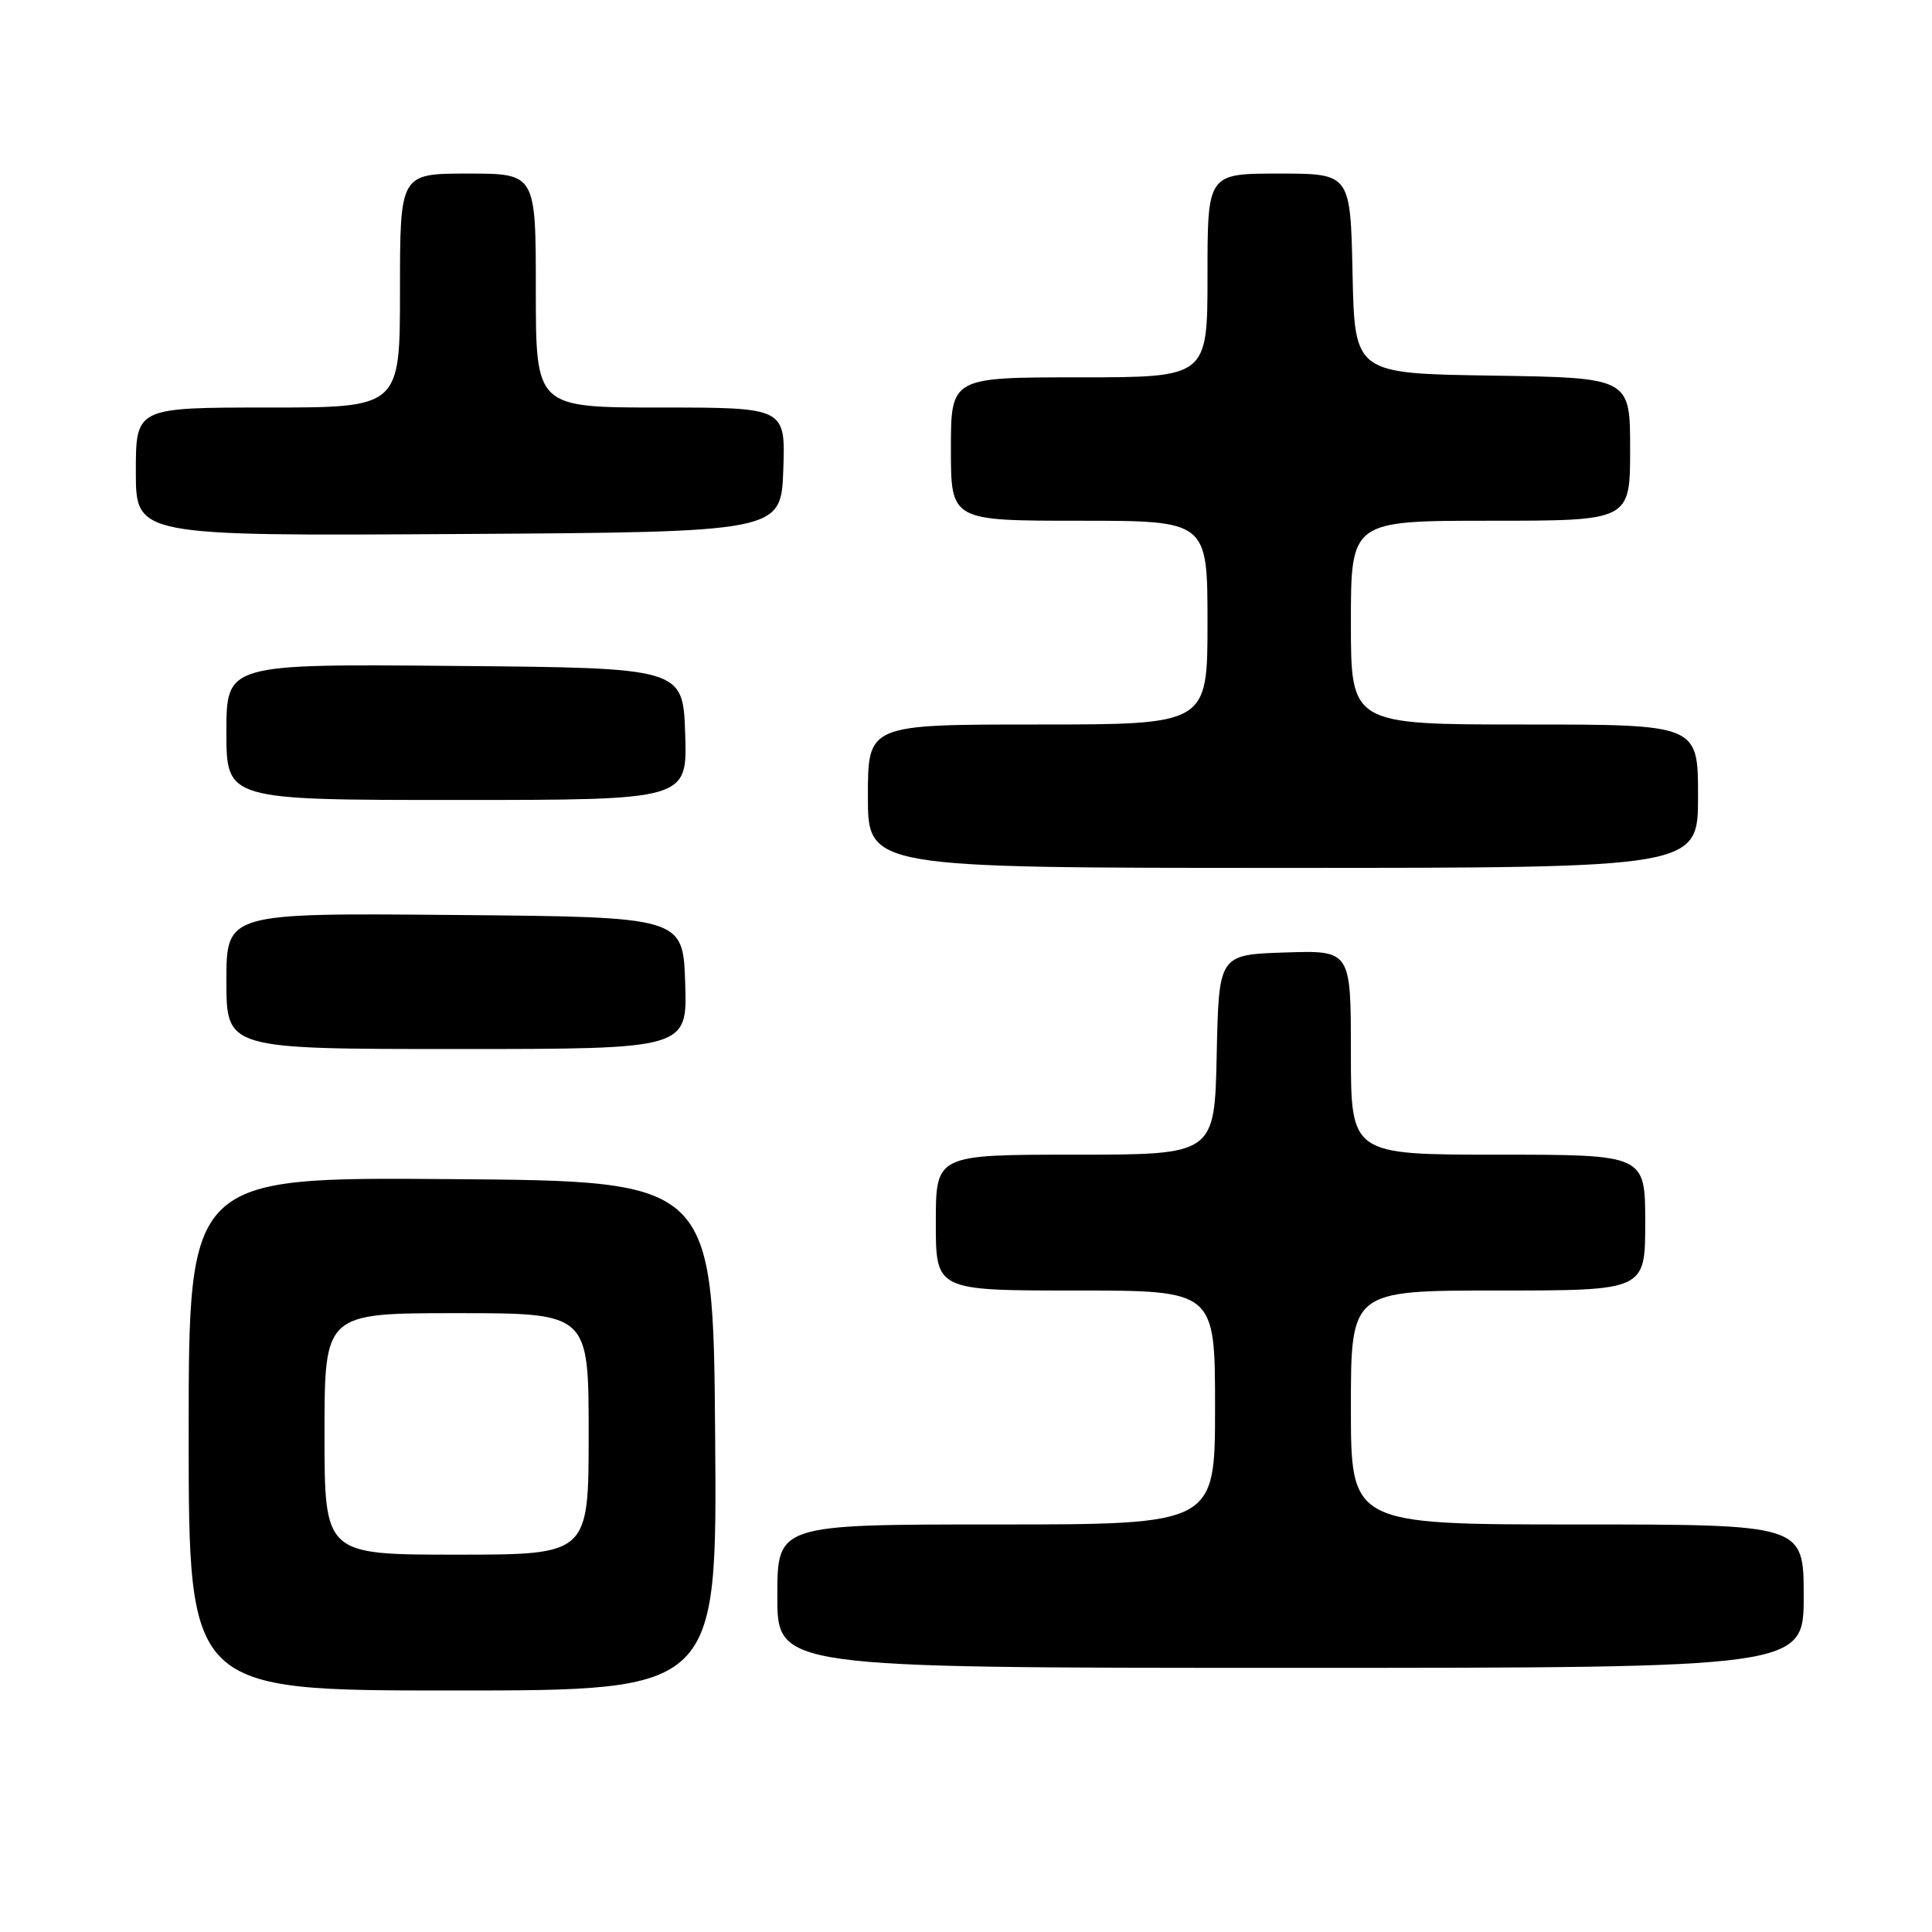 <?xml version="1.0" encoding="UTF-8" standalone="no"?>
<!DOCTYPE svg PUBLIC "-//W3C//DTD SVG 1.1//EN" "http://www.w3.org/Graphics/SVG/1.1/DTD/svg11.dtd" >
<svg xmlns="http://www.w3.org/2000/svg" xmlns:xlink="http://www.w3.org/1999/xlink" version="1.1" viewBox="0 0 256 256">
 <g >
 <path fill="currentColor"
d=" M 94.76 190.25 C 94.50 156.50 94.50 156.50 59.75 156.24 C 25.00 155.97 25.00 155.97 25.00 189.99 C 25.00 224.00 25.00 224.00 60.01 224.00 C 95.03 224.00 95.03 224.00 94.76 190.25 Z  M 239.00 211.50 C 239.00 202.00 239.00 202.00 209.00 202.00 C 179.00 202.00 179.00 202.00 179.00 186.50 C 179.00 171.00 179.00 171.00 198.50 171.00 C 218.00 171.00 218.00 171.00 218.00 162.00 C 218.00 153.00 218.00 153.00 198.50 153.00 C 179.00 153.00 179.00 153.00 179.00 139.46 C 179.00 125.92 179.00 125.92 170.25 126.21 C 161.50 126.50 161.50 126.50 161.22 139.75 C 160.94 153.00 160.94 153.00 142.47 153.00 C 124.00 153.00 124.00 153.00 124.00 162.00 C 124.00 171.00 124.00 171.00 142.50 171.00 C 161.00 171.00 161.00 171.00 161.00 186.50 C 161.00 202.00 161.00 202.00 132.00 202.00 C 103.00 202.00 103.00 202.00 103.00 211.50 C 103.00 221.00 103.00 221.00 171.00 221.00 C 239.00 221.00 239.00 221.00 239.00 211.50 Z  M 90.79 130.25 C 90.50 121.50 90.50 121.50 60.25 121.24 C 30.00 120.97 30.00 120.97 30.00 129.99 C 30.00 139.00 30.00 139.00 60.54 139.00 C 91.08 139.00 91.08 139.00 90.79 130.25 Z  M 225.00 105.50 C 225.00 96.00 225.00 96.00 202.00 96.00 C 179.00 96.00 179.00 96.00 179.00 82.50 C 179.00 69.00 179.00 69.00 197.50 69.00 C 216.00 69.00 216.00 69.00 216.00 59.52 C 216.00 50.05 216.00 50.05 197.75 49.77 C 179.50 49.50 179.50 49.50 179.22 36.25 C 178.94 23.00 178.94 23.00 169.47 23.00 C 160.00 23.00 160.00 23.00 160.00 36.50 C 160.00 50.00 160.00 50.00 143.00 50.00 C 126.00 50.00 126.00 50.00 126.00 59.50 C 126.00 69.00 126.00 69.00 143.00 69.00 C 160.00 69.00 160.00 69.00 160.00 82.50 C 160.00 96.00 160.00 96.00 137.50 96.00 C 115.00 96.00 115.00 96.00 115.00 105.50 C 115.00 115.00 115.00 115.00 170.00 115.00 C 225.00 115.00 225.00 115.00 225.00 105.50 Z  M 90.79 97.25 C 90.50 88.50 90.50 88.50 60.25 88.24 C 30.00 87.97 30.00 87.97 30.00 96.99 C 30.00 106.00 30.00 106.00 60.54 106.00 C 91.08 106.00 91.08 106.00 90.79 97.25 Z  M 103.79 62.25 C 104.08 54.00 104.08 54.00 87.54 54.00 C 71.00 54.00 71.00 54.00 71.00 38.50 C 71.00 23.00 71.00 23.00 62.00 23.00 C 53.00 23.00 53.00 23.00 53.00 38.50 C 53.00 54.00 53.00 54.00 35.50 54.00 C 18.00 54.00 18.00 54.00 18.00 62.51 C 18.00 71.02 18.00 71.02 60.75 70.76 C 103.50 70.50 103.50 70.50 103.79 62.25 Z  M 43.00 190.00 C 43.00 174.00 43.00 174.00 60.50 174.00 C 78.00 174.00 78.00 174.00 78.00 190.00 C 78.00 206.00 78.00 206.00 60.50 206.00 C 43.00 206.00 43.00 206.00 43.00 190.00 Z "/>
</g>
</svg>
